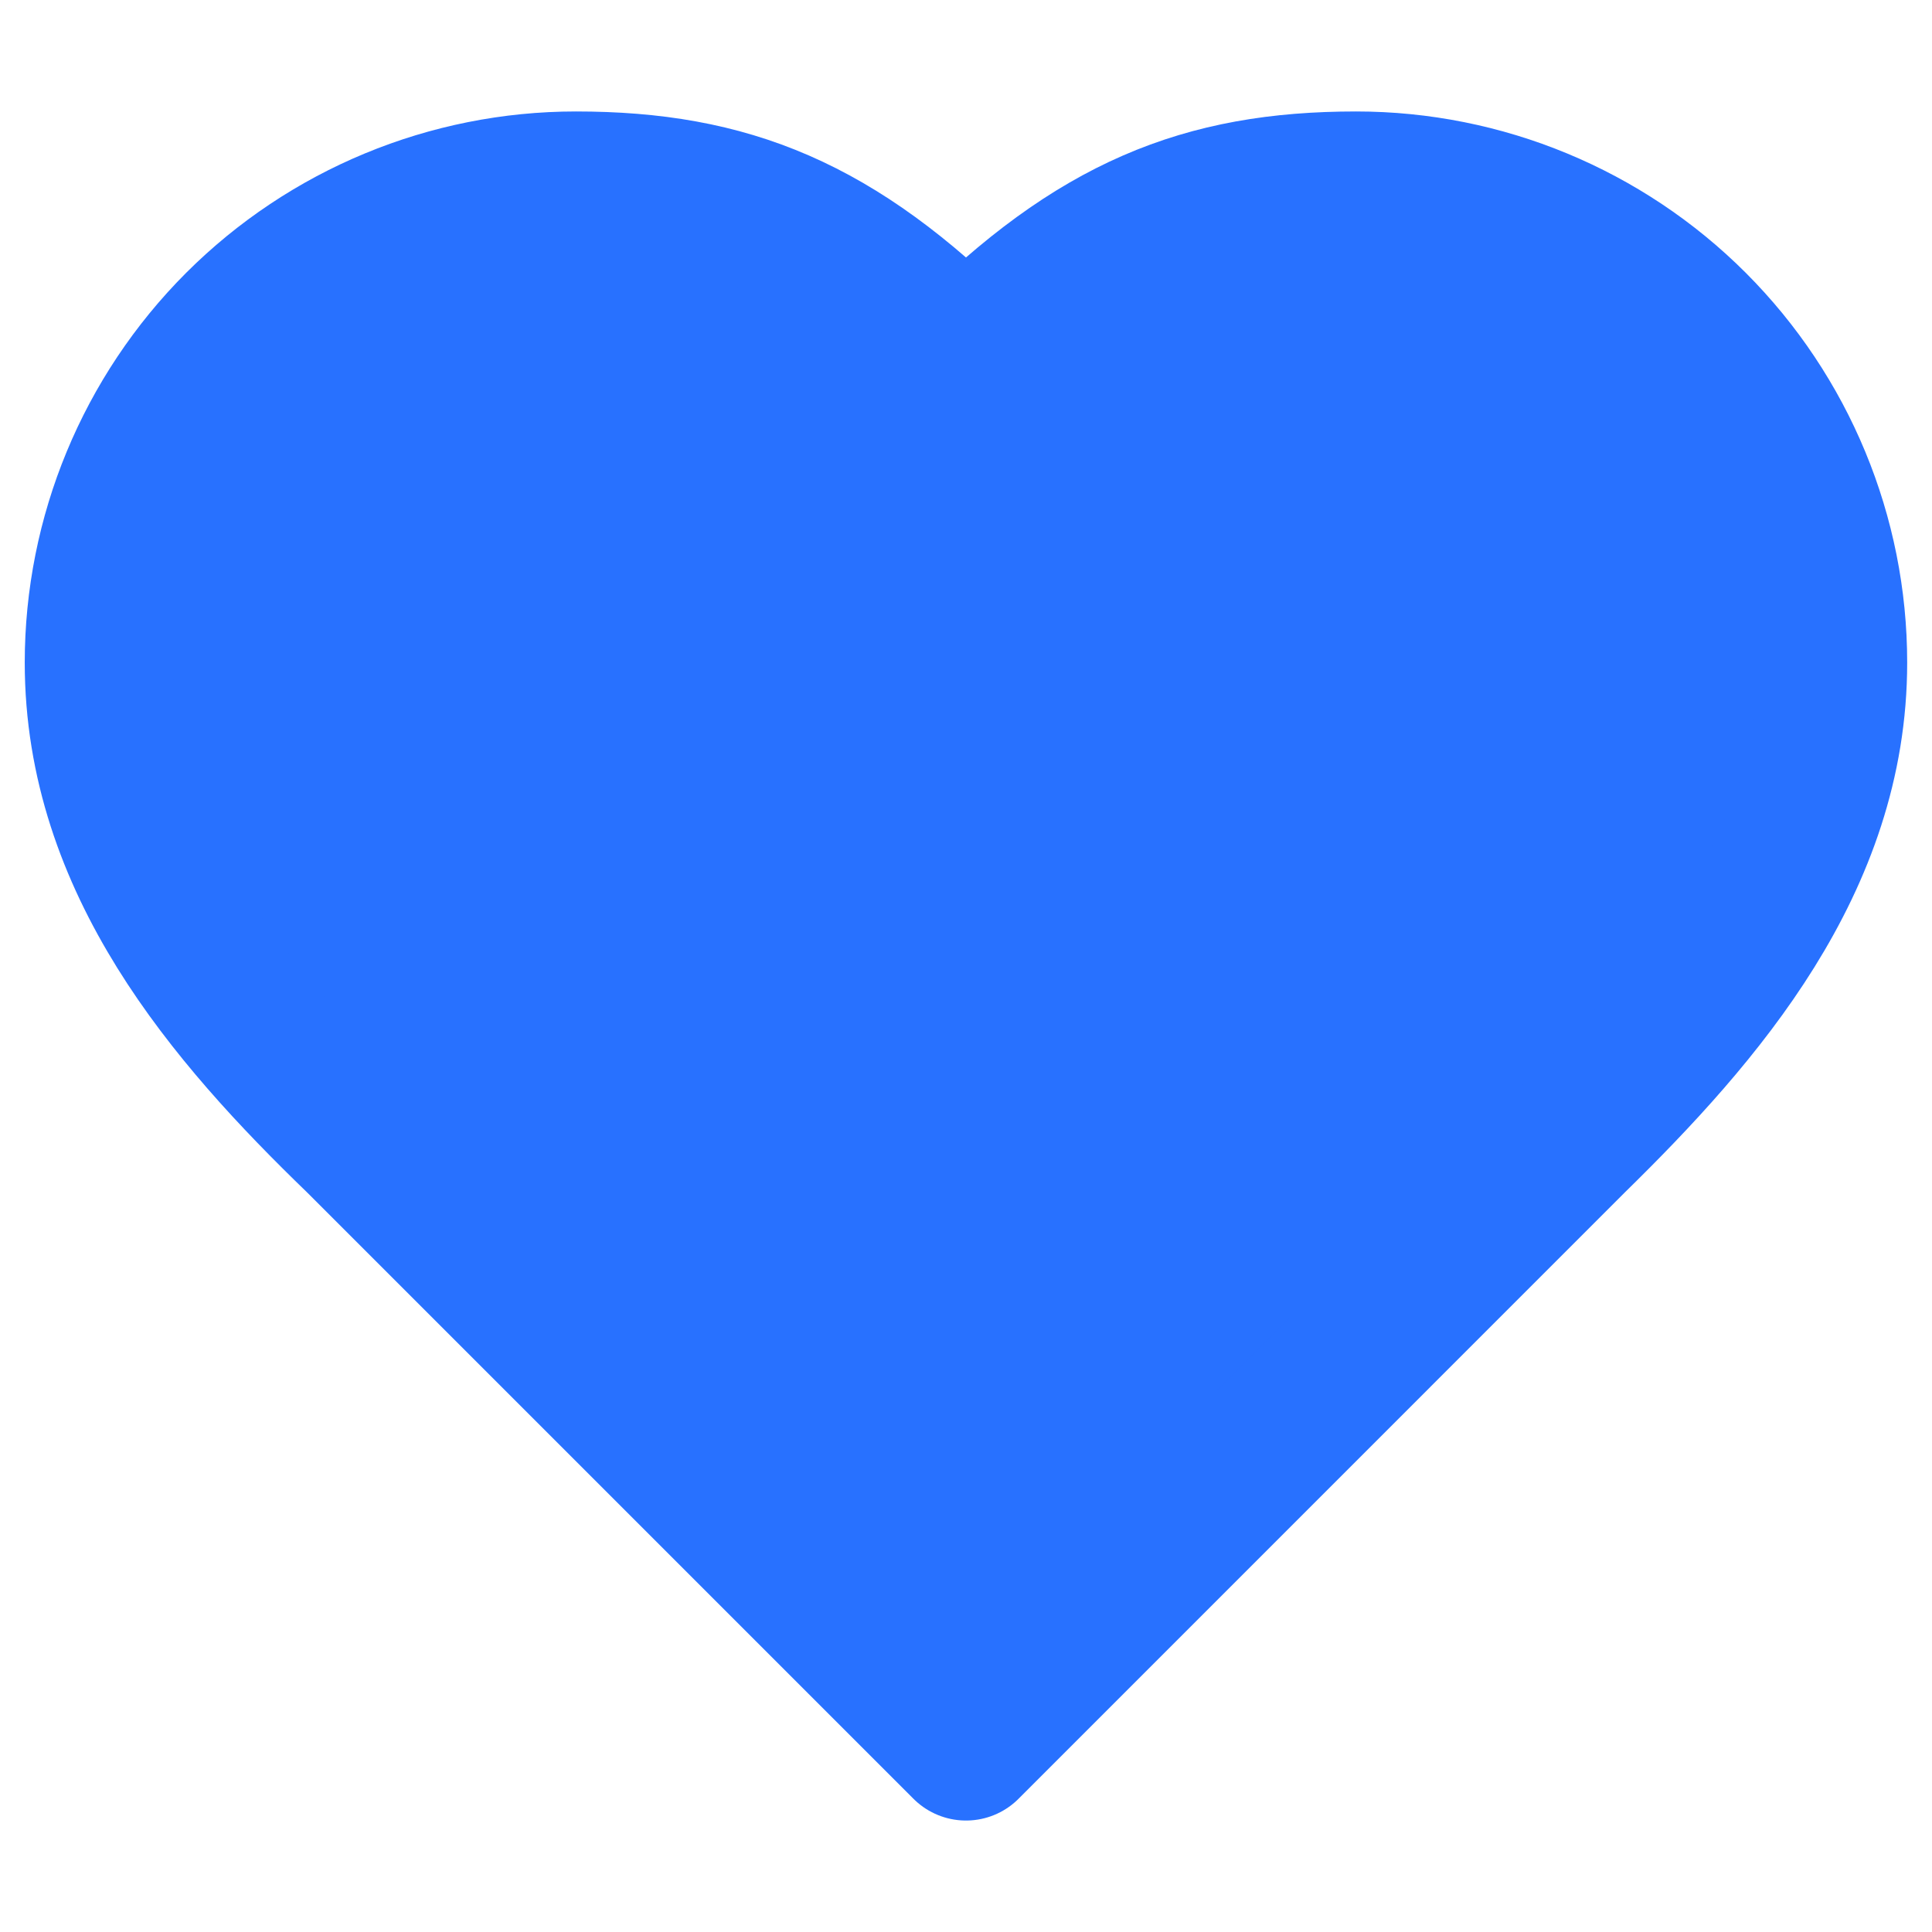 <svg width="18" height="18" viewBox="0 0 26 24" fill="none" xmlns="http://www.w3.org/2000/svg">
<path d="M21.166 14.333C22.905 12.63 24.666 10.588 24.666 7.917C24.666 6.215 23.99 4.583 22.787 3.379C21.584 2.176 19.951 1.5 18.25 1.5C16.196 1.5 14.75 2.083 13 3.833C11.25 2.083 9.803 1.5 7.75 1.5C6.048 1.5 4.416 2.176 3.212 3.379C2.009 4.583 1.333 6.215 1.333 7.917C1.333 10.6 3.083 12.642 4.833 14.333L13 22.5L21.166 14.333Z" fill="#2871FF" stroke="#2871FF" stroke-width="2" stroke-linecap="round" stroke-linejoin="round"/>
</svg>
